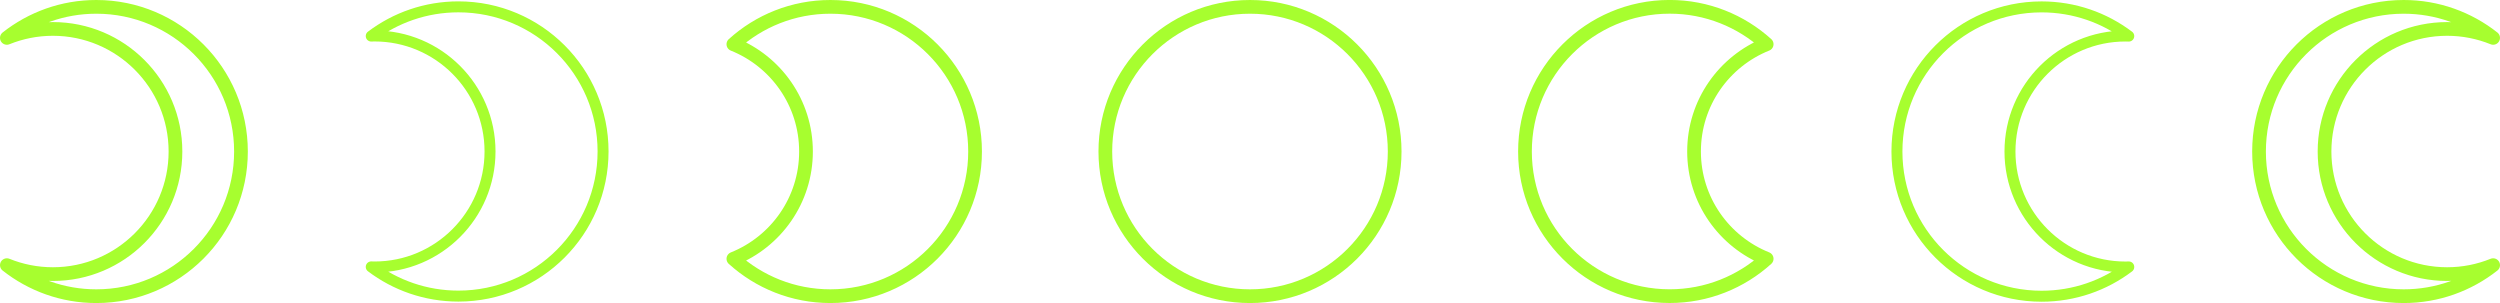 <?xml version="1.0" encoding="UTF-8"?>
<svg id="Capa_2" data-name="Capa 2" xmlns="http://www.w3.org/2000/svg" viewBox="0 0 546.96 66.3">
  <defs>
    <style>
      .cls-1 {
        stroke-width: 3px;
      }

      .cls-1, .cls-2 {
        fill: none;
        stroke: #a7fe2f;
        stroke-linejoin: round;
      }

      .cls-2 {
        stroke-width: 2.4px;
      }
    </style>
  </defs>
  <g id="adornos">
    <g id="moons">
      <path class="cls-2" d="m465.74,58.4c-.24,0-.48.02-.72.02-13.96,0-25.27-11.31-25.27-25.27s11.31-25.27,25.27-25.27c.24,0,.48.01.72.02-5.3-4.01-11.91-6.39-19.07-6.39-17.48,0-31.65,14.17-31.65,31.65s14.17,31.65,31.65,31.65c7.16,0,13.77-2.38,19.07-6.39Z"/>
      <path class="cls-1" d="m386.52,56.61c-9.31-3.73-15.89-12.82-15.89-23.47s6.58-19.74,15.89-23.47c-5.62-5.08-13.06-8.18-21.23-8.18-17.48,0-31.65,14.17-31.65,31.65s14.17,31.65,31.65,31.65c8.17,0,15.62-3.1,21.23-8.18Z"/>
      <circle id="moon" class="cls-1" cx="273.48" cy="33.15" r="31.65"/>
      <path class="cls-1" d="m545.46,58.01c-3.11,1.26-6.51,1.96-10.07,1.96-14.81,0-26.82-12.01-26.82-26.82s12.01-26.82,26.82-26.82c3.56,0,6.96.7,10.07,1.96-5.39-4.25-12.18-6.79-19.57-6.79-17.48,0-31.65,14.17-31.65,31.65s14.17,31.65,31.65,31.65c7.39,0,14.18-2.54,19.57-6.79Z"/>
      <path class="cls-2" d="m81.22,7.89c.24,0,.48-.02.72-.02,13.96,0,25.27,11.31,25.27,25.27s-11.31,25.27-25.27,25.27c-.24,0-.48-.01-.72-.02,5.3,4.01,11.91,6.39,19.07,6.39,17.48,0,31.65-14.17,31.65-31.65S117.77,1.5,100.29,1.5c-7.16,0-13.77,2.38-19.07,6.39Z"/>
      <path class="cls-1" d="m160.45,9.68c9.31,3.73,15.89,12.82,15.89,23.47s-6.58,19.74-15.89,23.47c5.62,5.08,13.06,8.18,21.23,8.18,17.48,0,31.65-14.17,31.65-31.65S199.16,1.5,181.68,1.5c-8.17,0-15.62,3.1-21.23,8.18Z"/>
      <path class="cls-1" d="m1.5,8.29c3.11-1.26,6.51-1.96,10.07-1.96,14.81,0,26.82,12.01,26.82,26.82s-12.01,26.82-26.82,26.82c-3.56,0-6.96-.7-10.07-1.96,5.39,4.25,12.18,6.79,19.57,6.79,17.48,0,31.65-14.17,31.65-31.65S38.55,1.5,21.07,1.5C13.68,1.5,6.89,4.04,1.5,8.29Z"/>
    </g>
  </g>
</svg>